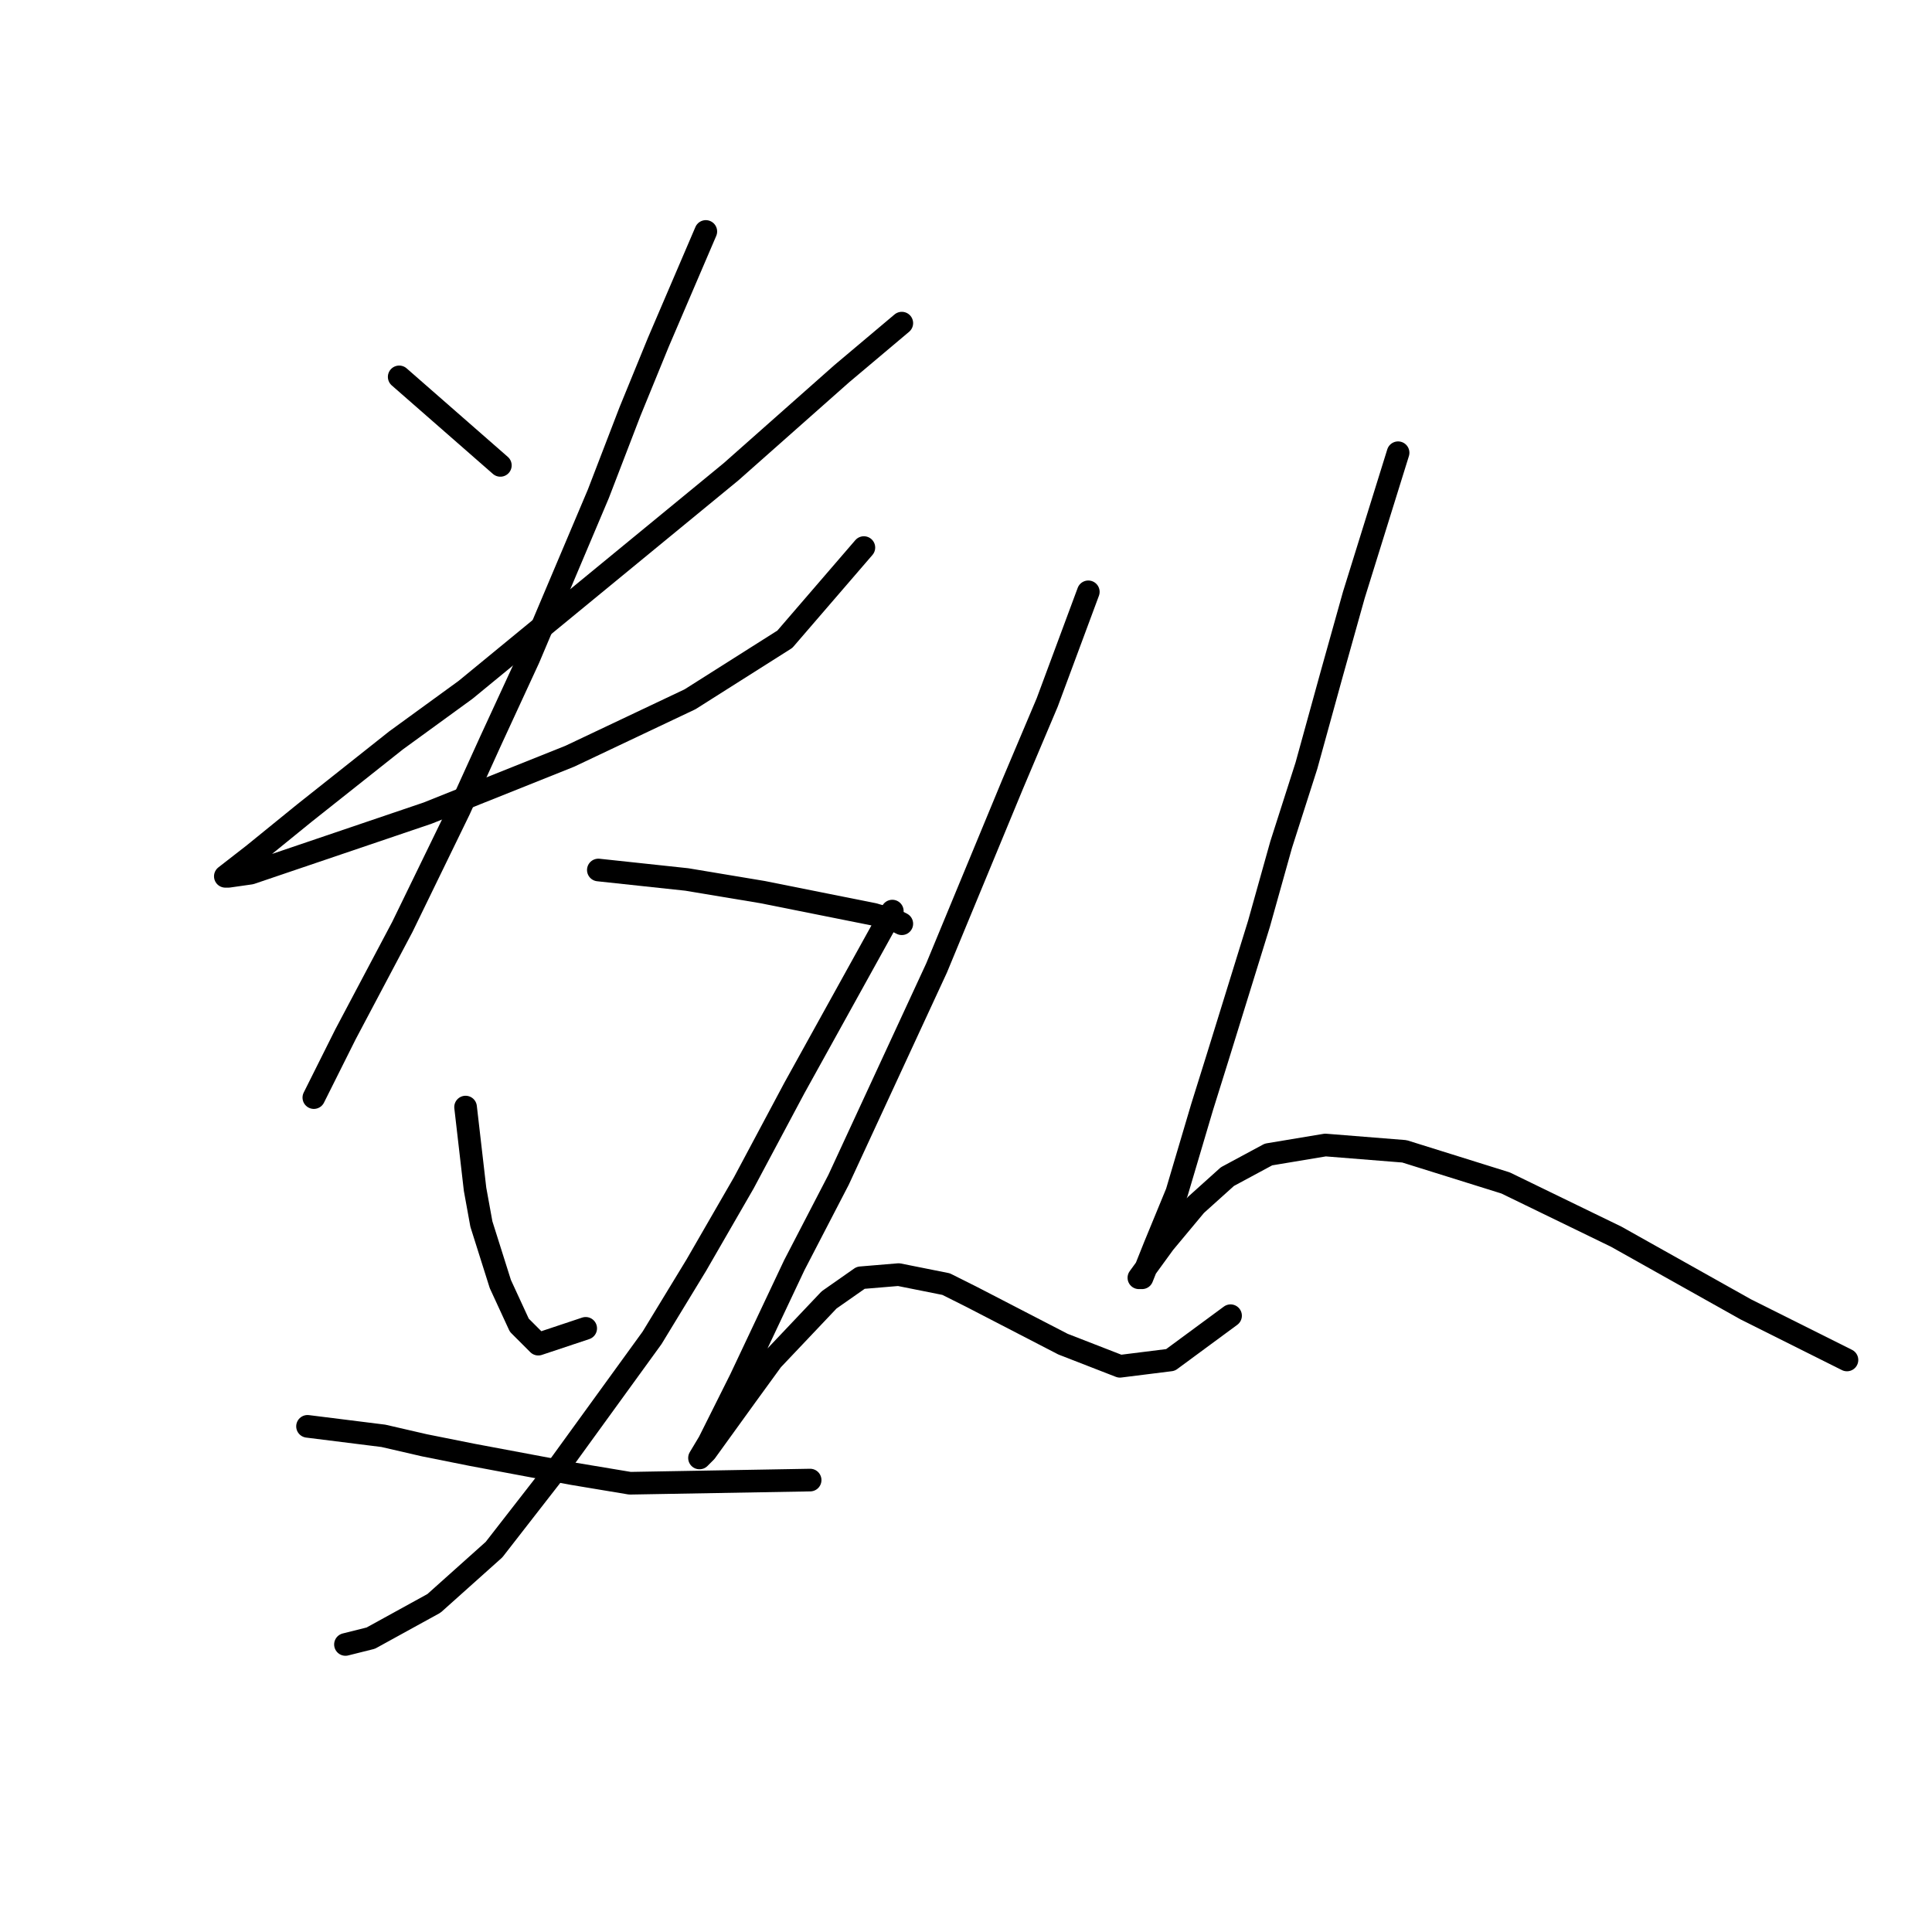 <?xml version="1.0" standalone="no"?>
    <svg width="256" height="256" xmlns="http://www.w3.org/2000/svg" version="1.1">
    <polyline stroke="black" stroke-width="3" stroke-linecap="round" fill="transparent" stroke-linejoin="round" points="52.895 49.938 66.299 61.666 66.299 61.666 " />
        <polyline stroke="black" stroke-width="3" stroke-linecap="round" fill="transparent" stroke-linejoin="round" points="119.494 42.817 111.535 49.519 96.875 62.503 61.691 91.404 52.477 98.106 40.33 107.74 33.628 113.185 29.858 116.117 30.277 116.117 33.209 115.698 56.665 107.74 75.514 100.2 91.43 92.661 103.996 84.703 114.467 72.556 114.467 72.556 " />
        <polyline stroke="black" stroke-width="3" stroke-linecap="round" fill="transparent" stroke-linejoin="round" points="93.525 30.67 87.242 45.33 83.472 54.545 79.283 65.435 70.069 87.216 65.042 98.106 60.854 107.321 53.314 122.819 45.775 137.06 41.586 145.437 41.586 145.437 " />
        <polyline stroke="black" stroke-width="3" stroke-linecap="round" fill="transparent" stroke-linejoin="round" points="79.283 115.279 91.011 116.536 96.038 117.374 101.064 118.211 109.441 119.887 115.724 121.143 118.656 121.981 119.494 122.4 119.494 122.4 " />
        <polyline stroke="black" stroke-width="3" stroke-linecap="round" fill="transparent" stroke-linejoin="round" points="61.691 146.693 62.948 157.584 63.786 162.191 66.299 170.149 68.812 175.595 71.325 178.108 77.608 176.013 77.608 176.013 " />
        <polyline stroke="black" stroke-width="3" stroke-linecap="round" fill="transparent" stroke-linejoin="round" points="118.237 120.724 105.252 144.18 98.551 156.746 92.268 167.636 86.404 177.27 74.257 194.024 65.461 205.333 57.503 212.454 49.126 217.061 45.775 217.899 45.775 217.899 " />
        <polyline stroke="black" stroke-width="3" stroke-linecap="round" fill="transparent" stroke-linejoin="round" points="40.749 188.998 50.801 190.255 56.246 191.511 62.529 192.768 75.933 195.281 83.472 196.537 107.347 196.118 107.347 196.118 " />
        <polyline stroke="black" stroke-width="3" stroke-linecap="round" fill="transparent" stroke-linejoin="round" points="144.206 78.42 138.761 93.08 134.154 103.97 124.101 128.264 111.116 156.327 105.252 167.636 98.132 182.715 93.943 191.092 92.687 193.187 93.525 192.349 98.97 184.809 102.32 180.202 109.86 172.244 114.048 169.312 119.075 168.893 125.358 170.149 128.708 171.825 140.855 178.108 148.395 181.04 155.096 180.202 163.055 174.338 163.055 174.338 " />
        <polyline stroke="black" stroke-width="3" stroke-linecap="round" fill="transparent" stroke-linejoin="round" points="185.254 59.99 179.39 78.839 176.458 89.31 173.107 101.457 169.756 111.928 166.824 122.4 161.379 139.992 159.285 146.693 155.934 158.003 153.002 165.123 151.327 169.312 150.908 169.312 154.259 164.704 158.447 159.678 162.636 155.908 168.081 152.976 175.62 151.72 186.092 152.557 199.495 156.746 214.155 163.867 231.328 173.5 244.732 180.202 244.732 180.202 " />
        </svg>